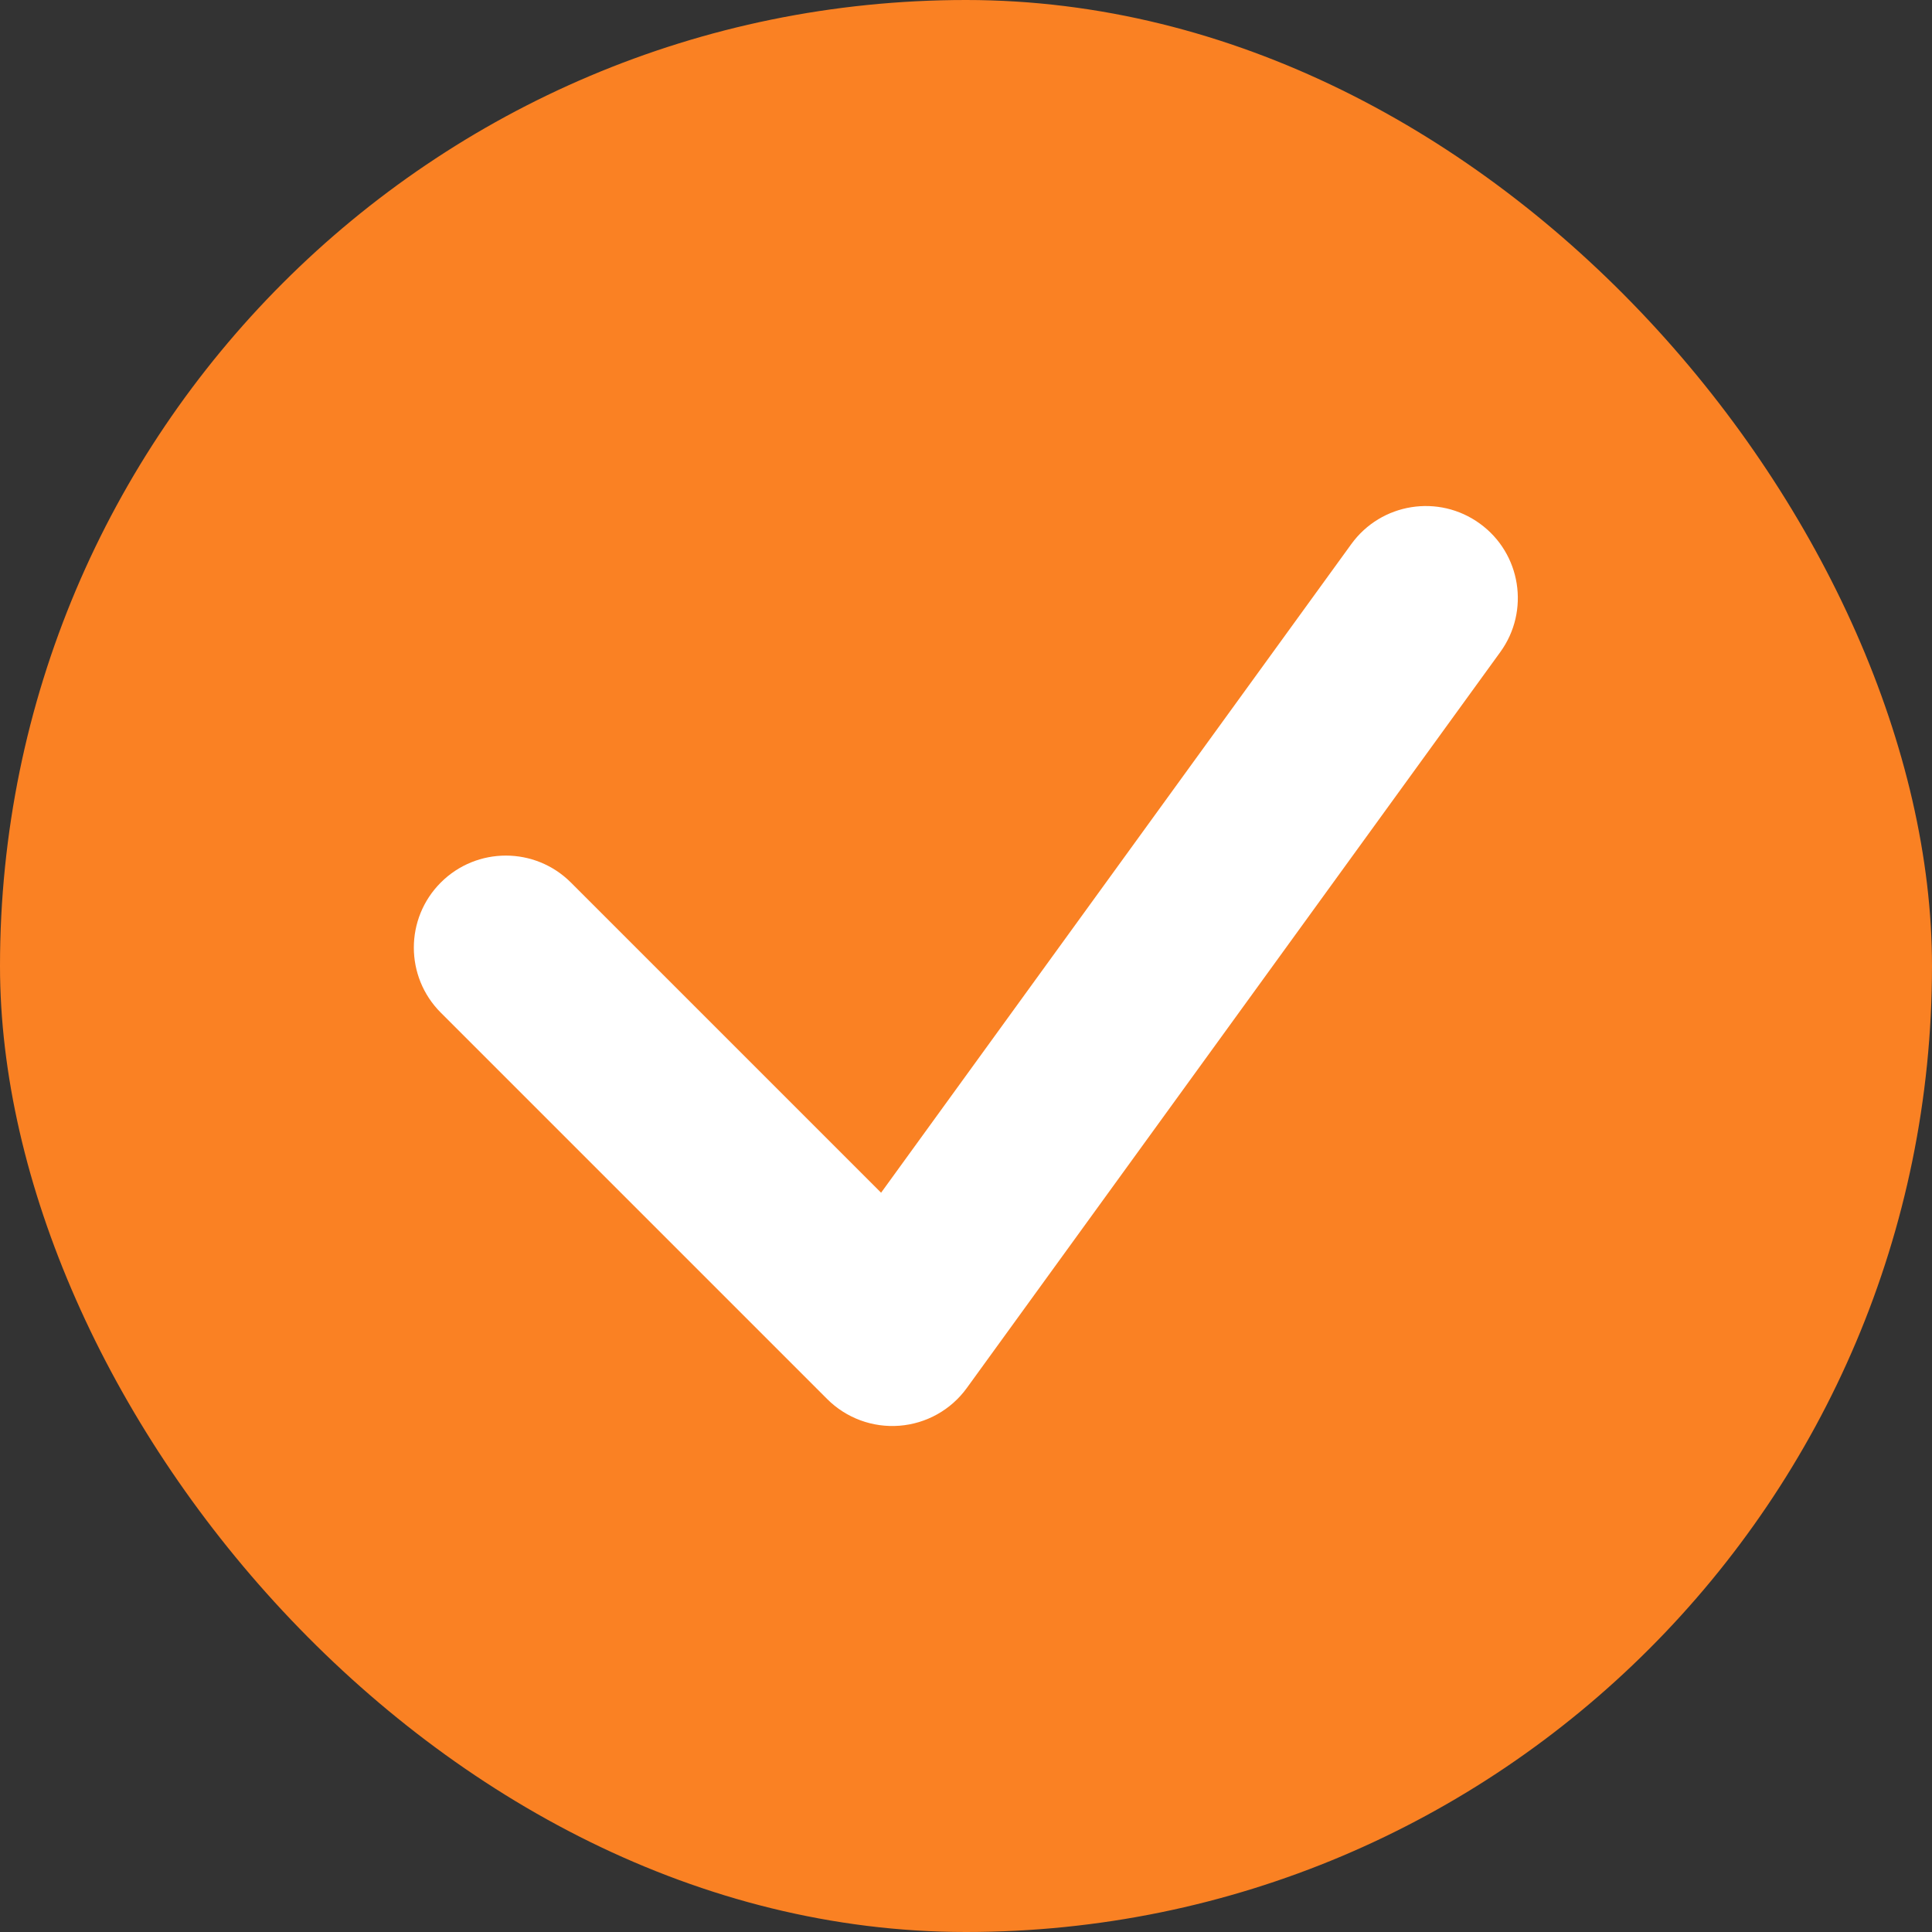 <svg width="20" height="20" viewBox="0 0 20 20" fill="none" xmlns="http://www.w3.org/2000/svg">
<rect x="0" y="0" width="20" height="20" fill="#333333" stroke="none"/>
<rect width="20" height="20" rx="10" fill="#fa8123" />
<path
    fill-rule="evenodd"
    clip-rule="evenodd"
    d="M15.319 5.42C15.745 5.728 15.84 6.324 15.531 6.75L10.008 14.369C9.844 14.595 9.59 14.737 9.312 14.759C9.034 14.781 8.76 14.68 8.563 14.483L4.563 10.483C4.191 10.111 4.191 9.508 4.563 9.136C4.935 8.764 5.538 8.764 5.91 9.136L9.121 12.347L13.989 5.632C14.298 5.206 14.893 5.111 15.319 5.42Z"
    fill="white"
  />
</svg>
